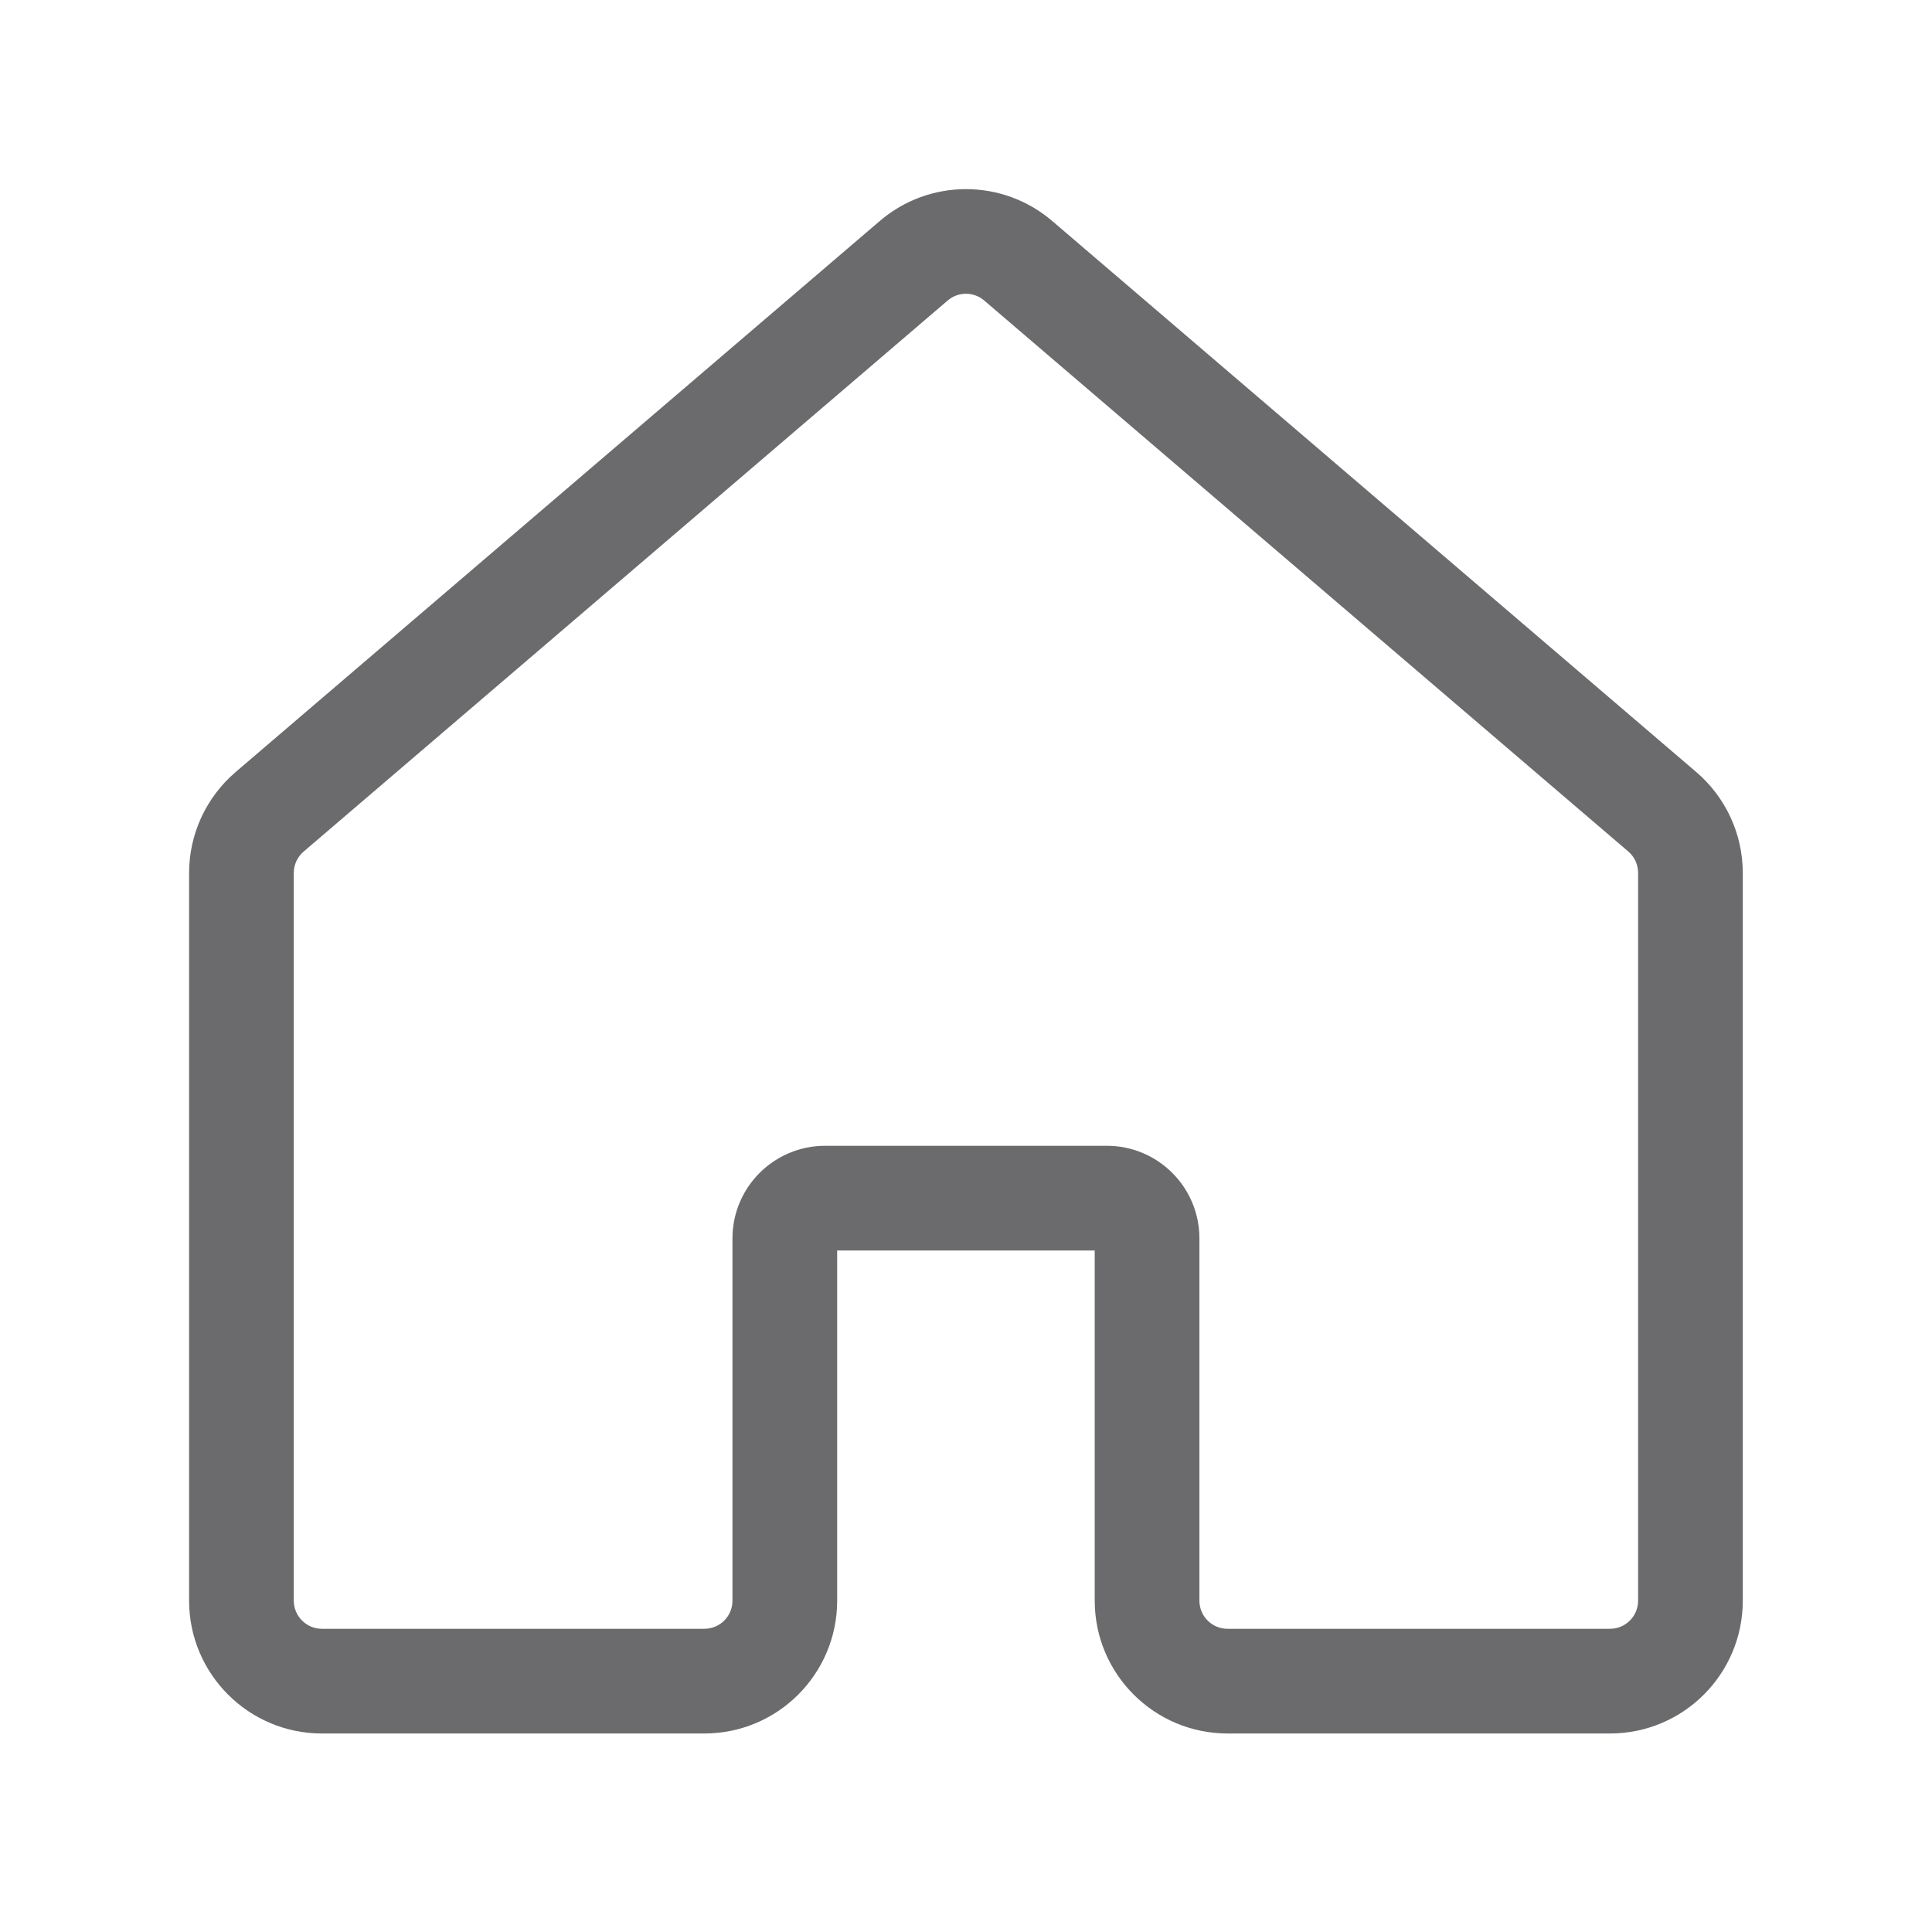 <svg width="16" height="16" viewBox="0 0 16 16" fill="none" xmlns="http://www.w3.org/2000/svg">
<path fill-rule="evenodd" clip-rule="evenodd" d="M8.151 2.489C8.064 2.414 7.935 2.414 7.848 2.489L2.515 7.052C2.463 7.096 2.433 7.161 2.433 7.229V13.256C2.433 13.385 2.538 13.489 2.666 13.489H5.833C5.962 13.489 6.066 13.385 6.066 13.256V10.256C6.066 9.832 6.41 9.489 6.833 9.489H9.166C9.59 9.489 9.933 9.832 9.933 10.256V13.256C9.933 13.385 10.037 13.489 10.166 13.489H13.333C13.462 13.489 13.566 13.385 13.566 13.256V7.229C13.566 7.161 13.537 7.096 13.485 7.052L8.151 2.489ZM7.285 1.831C7.696 1.478 8.303 1.478 8.715 1.831L14.048 6.394C14.292 6.603 14.433 6.908 14.433 7.229V13.256C14.433 13.863 13.941 14.356 13.333 14.356H10.166C9.559 14.356 9.066 13.863 9.066 13.256V10.356H6.933V13.256C6.933 13.863 6.441 14.356 5.833 14.356H2.666C2.059 14.356 1.566 13.863 1.566 13.256V7.229C1.566 6.908 1.707 6.603 1.951 6.394L7.285 1.831Z" fill="#6B6B6E"/>
</svg>
